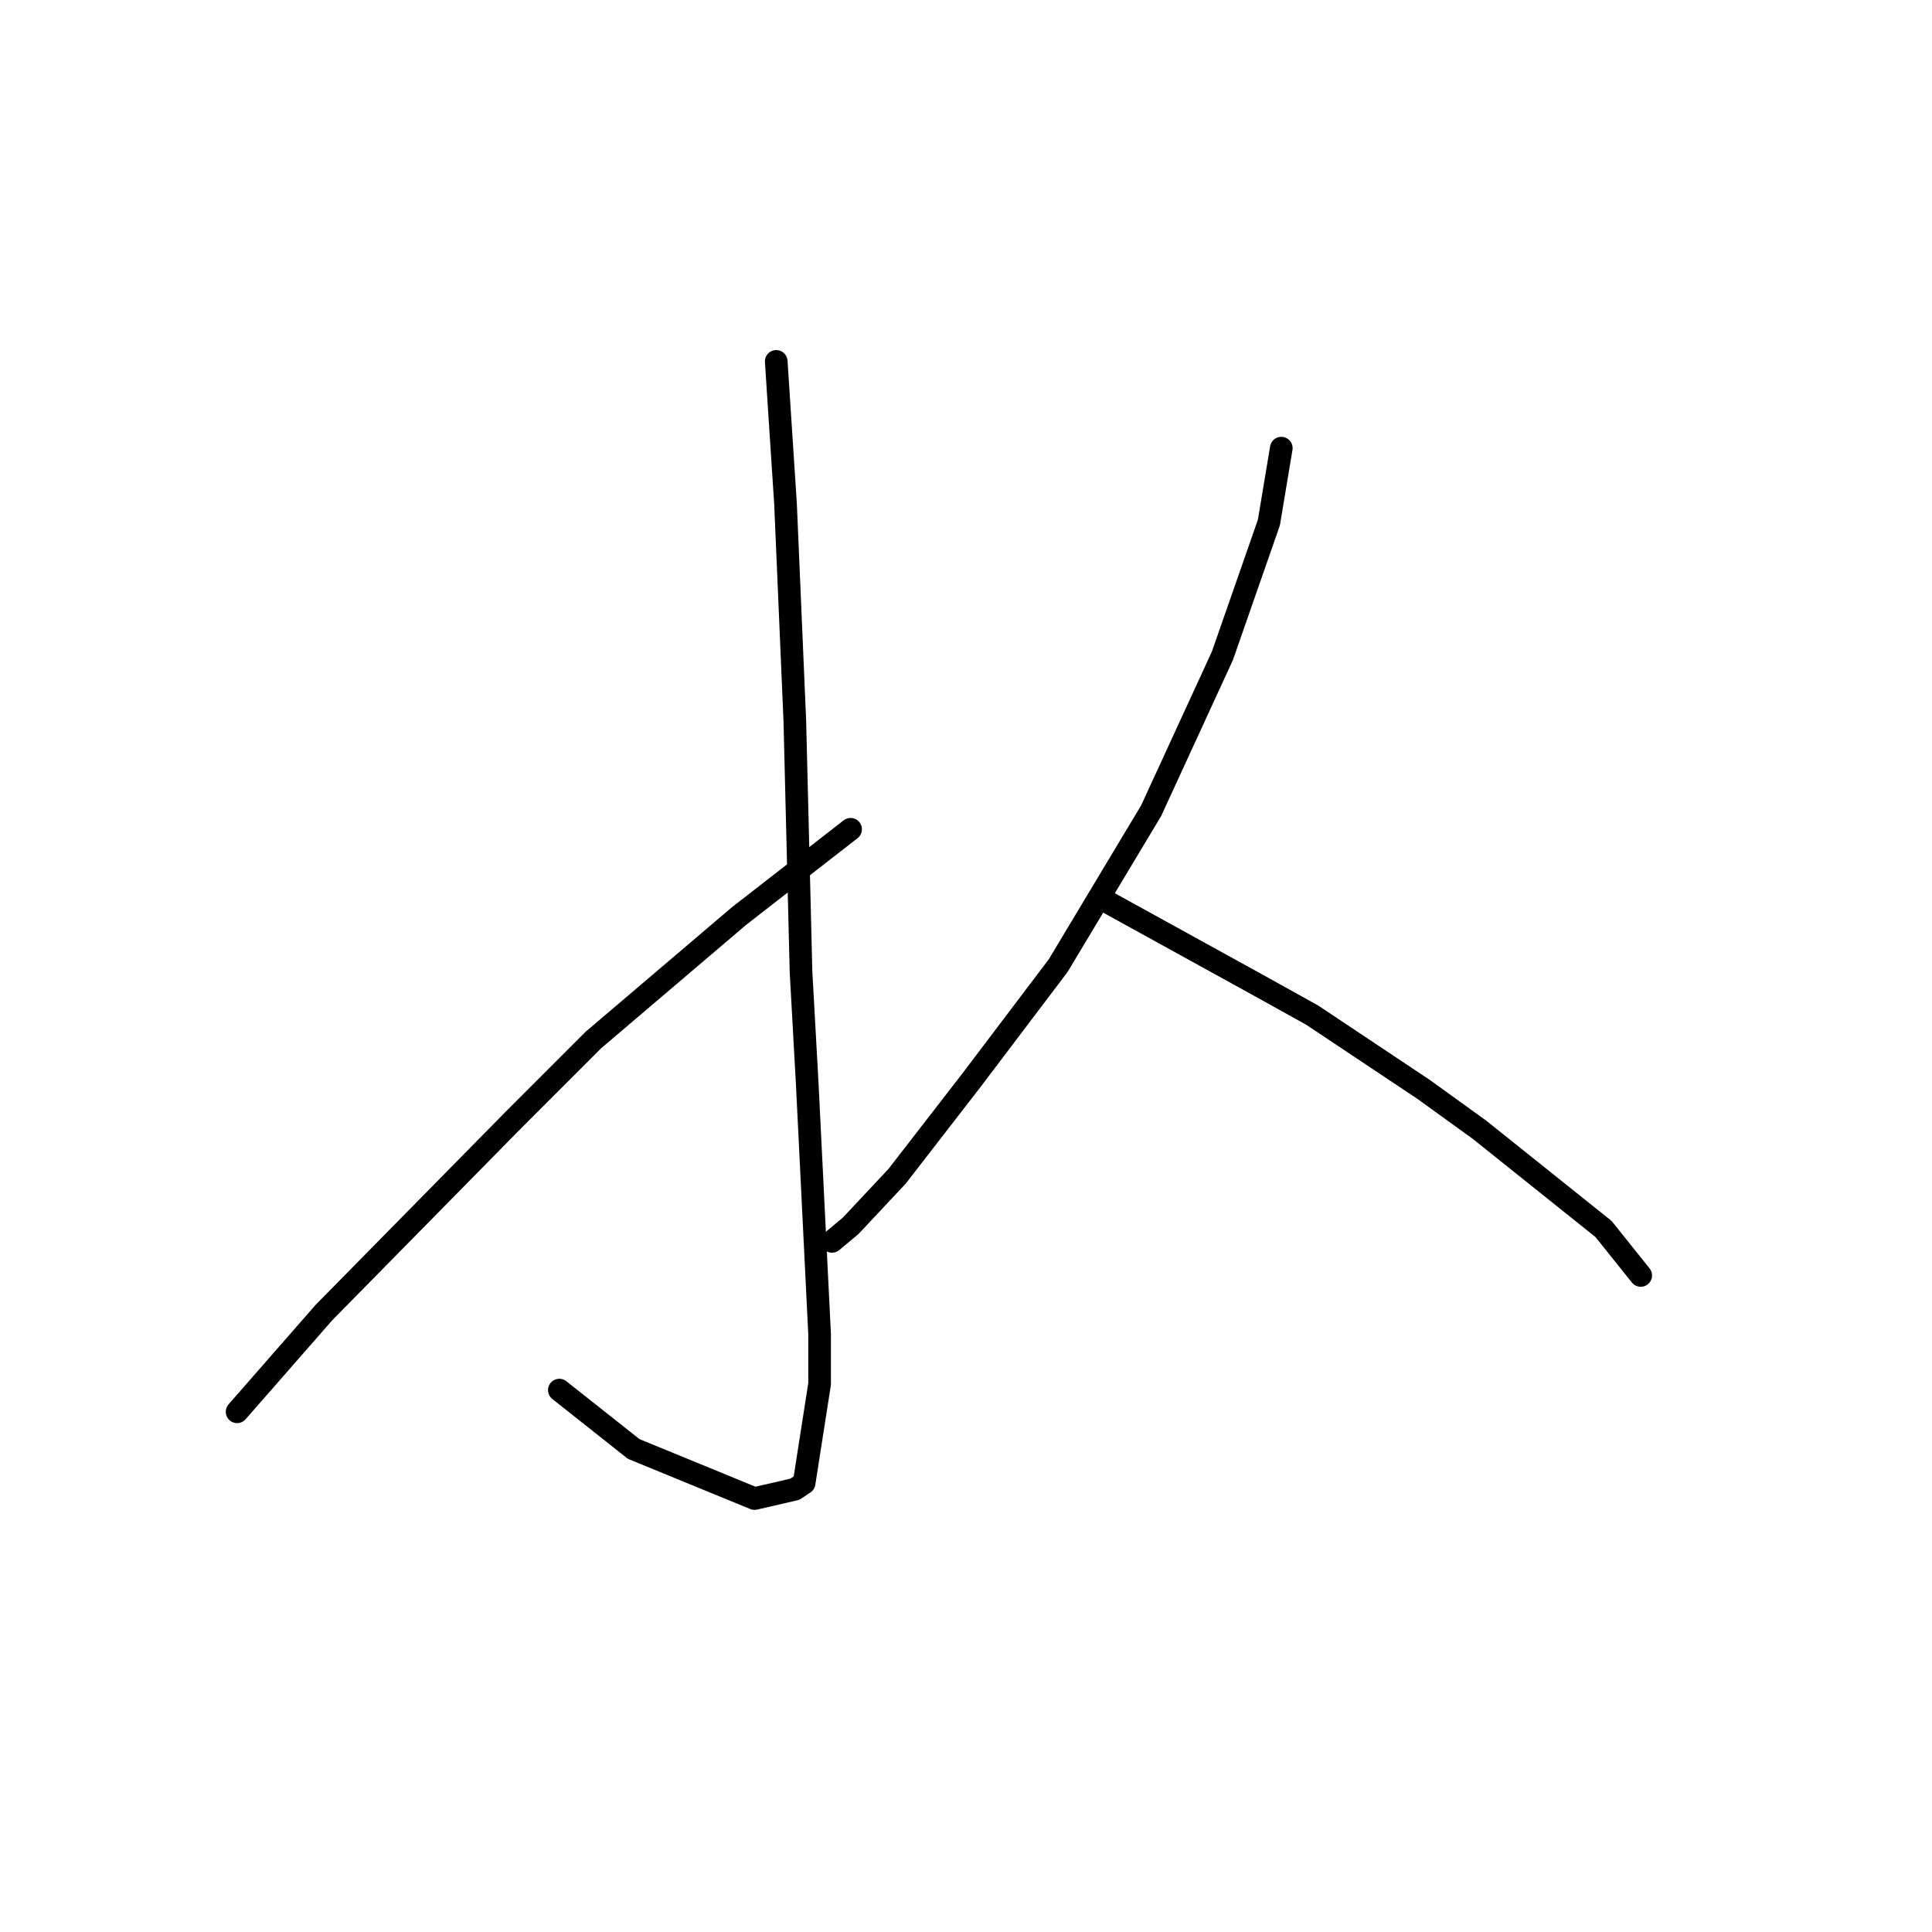 <?xml version="1.0" standalone="no"?>
    <svg width="256" height="256" xmlns="http://www.w3.org/2000/svg" version="1.1">
    <polyline stroke="black" stroke-width="3" stroke-linecap="round" fill="transparent" stroke-linejoin="round" points="102.854 47.887 104.086 66.773 105.318 95.513 106.139 128.769 106.96 143.55 108.602 176.806 108.602 183.375 106.55 196.513 105.318 197.335 99.98 198.566 83.968 191.997 74.115 184.196 74.115 184.196 " />
        <polyline stroke="black" stroke-width="3" stroke-linecap="round" fill="transparent" stroke-linejoin="round" points="112.708 109.883 97.928 121.379 78.631 137.802 67.956 148.477 42.911 173.932 34.289 183.786 31.415 187.07 31.415 187.07 " />
        <polyline stroke="black" stroke-width="3" stroke-linecap="round" fill="transparent" stroke-linejoin="round" points="169.778 59.383 168.135 69.236 161.977 86.891 152.534 107.42 140.216 127.948 128.72 143.139 118.867 155.867 112.708 162.436 110.245 164.489 110.245 164.489 " />
        <polyline stroke="black" stroke-width="3" stroke-linecap="round" fill="transparent" stroke-linejoin="round" points="146.375 119.326 166.493 130.411 173.883 134.517 188.664 144.371 196.054 149.708 212.477 162.847 217.404 169.005 217.404 169.005 " />
        </svg>